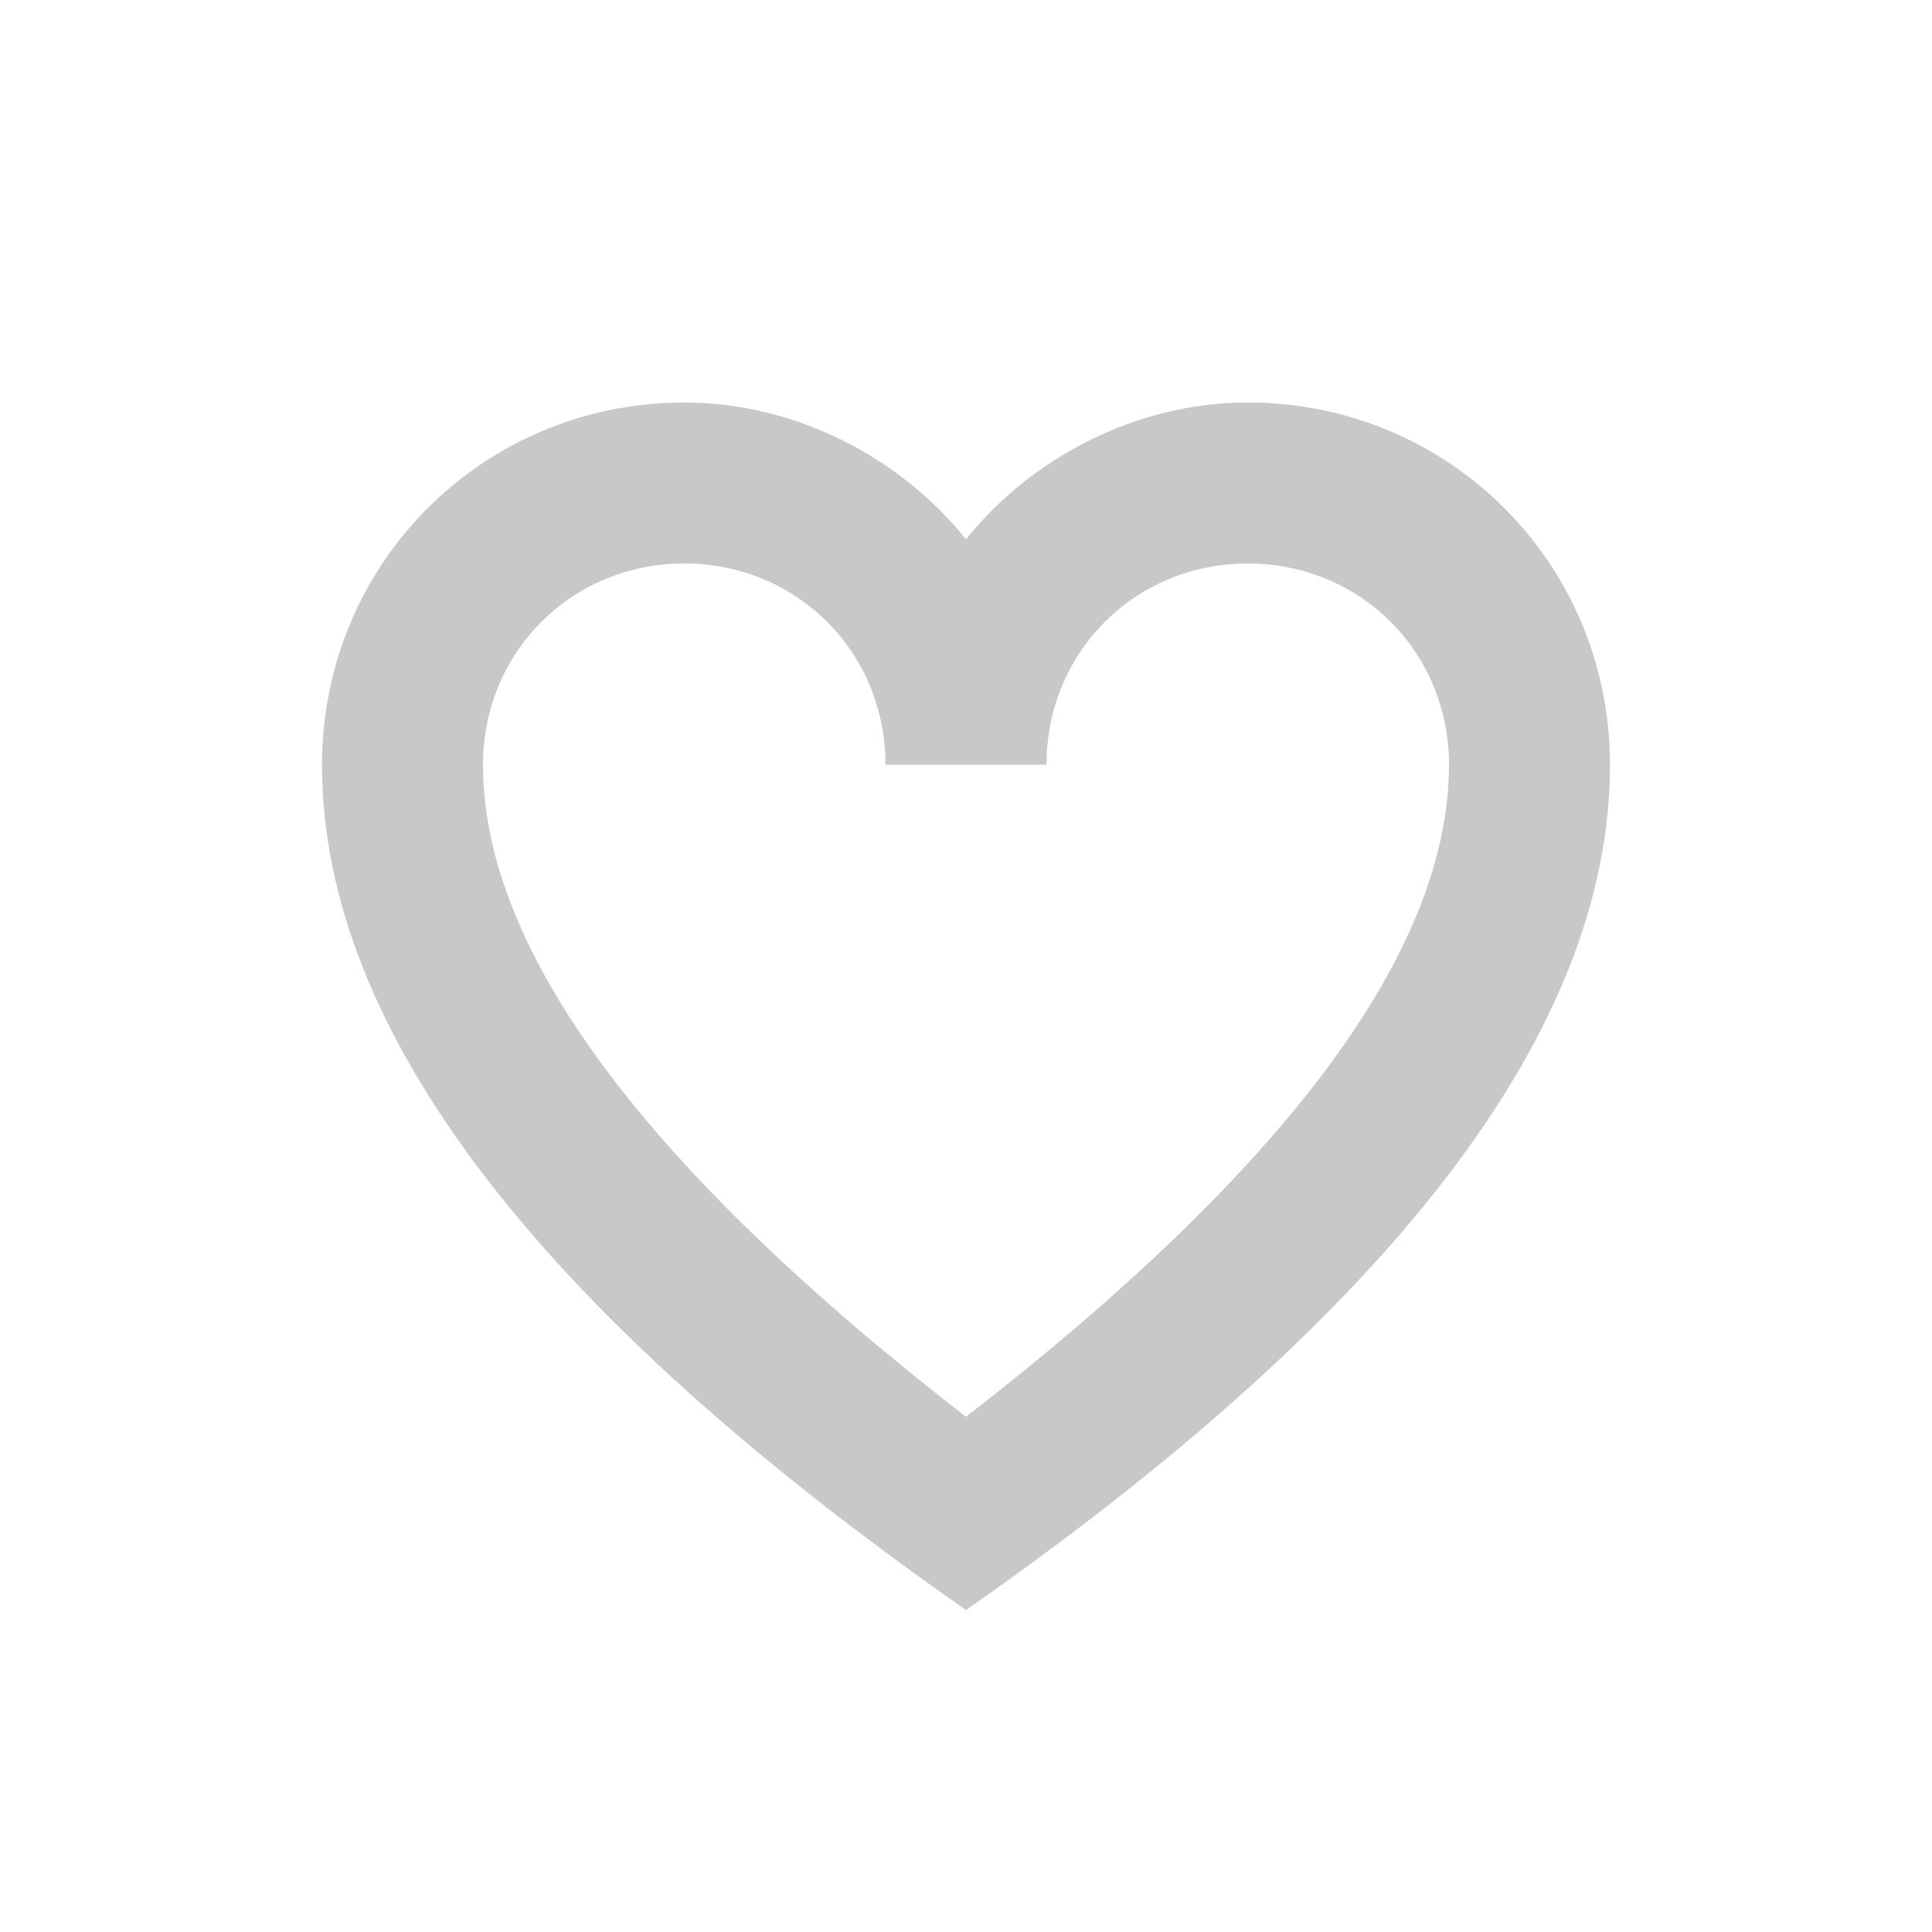 <?xml version="1.0" standalone="no"?><!DOCTYPE svg PUBLIC "-//W3C//DTD SVG 1.1//EN" "http://www.w3.org/Graphics/SVG/1.1/DTD/svg11.dtd"><svg t="1562900489376" class="icon" viewBox="0 0 1024 1024" version="1.1" xmlns="http://www.w3.org/2000/svg" p-id="8546" xmlns:xlink="http://www.w3.org/1999/xlink" width="32" height="32"><defs><style type="text/css"></style></defs><path d="M256 405.333c0 98.133 85.333 213.333 256 345.6 170.667-132.267 256-247.467 256-345.6C768 345.6 721.067 298.667 661.333 298.667S554.667 345.6 554.667 405.333h-85.333C469.333 345.6 422.4 298.667 362.667 298.667S256 345.6 256 405.333z m-85.333 0C170.667 298.667 256 213.333 362.667 213.333c59.733 0 115.2 29.867 149.333 72.533 34.133-42.667 89.6-72.533 149.333-72.533C768 213.333 853.333 298.667 853.333 405.333c0 140.8-115.2 290.133-341.333 448-226.133-157.867-341.333-307.2-341.333-448z" fill="#c8c8c8" p-id="8547"></path></svg>